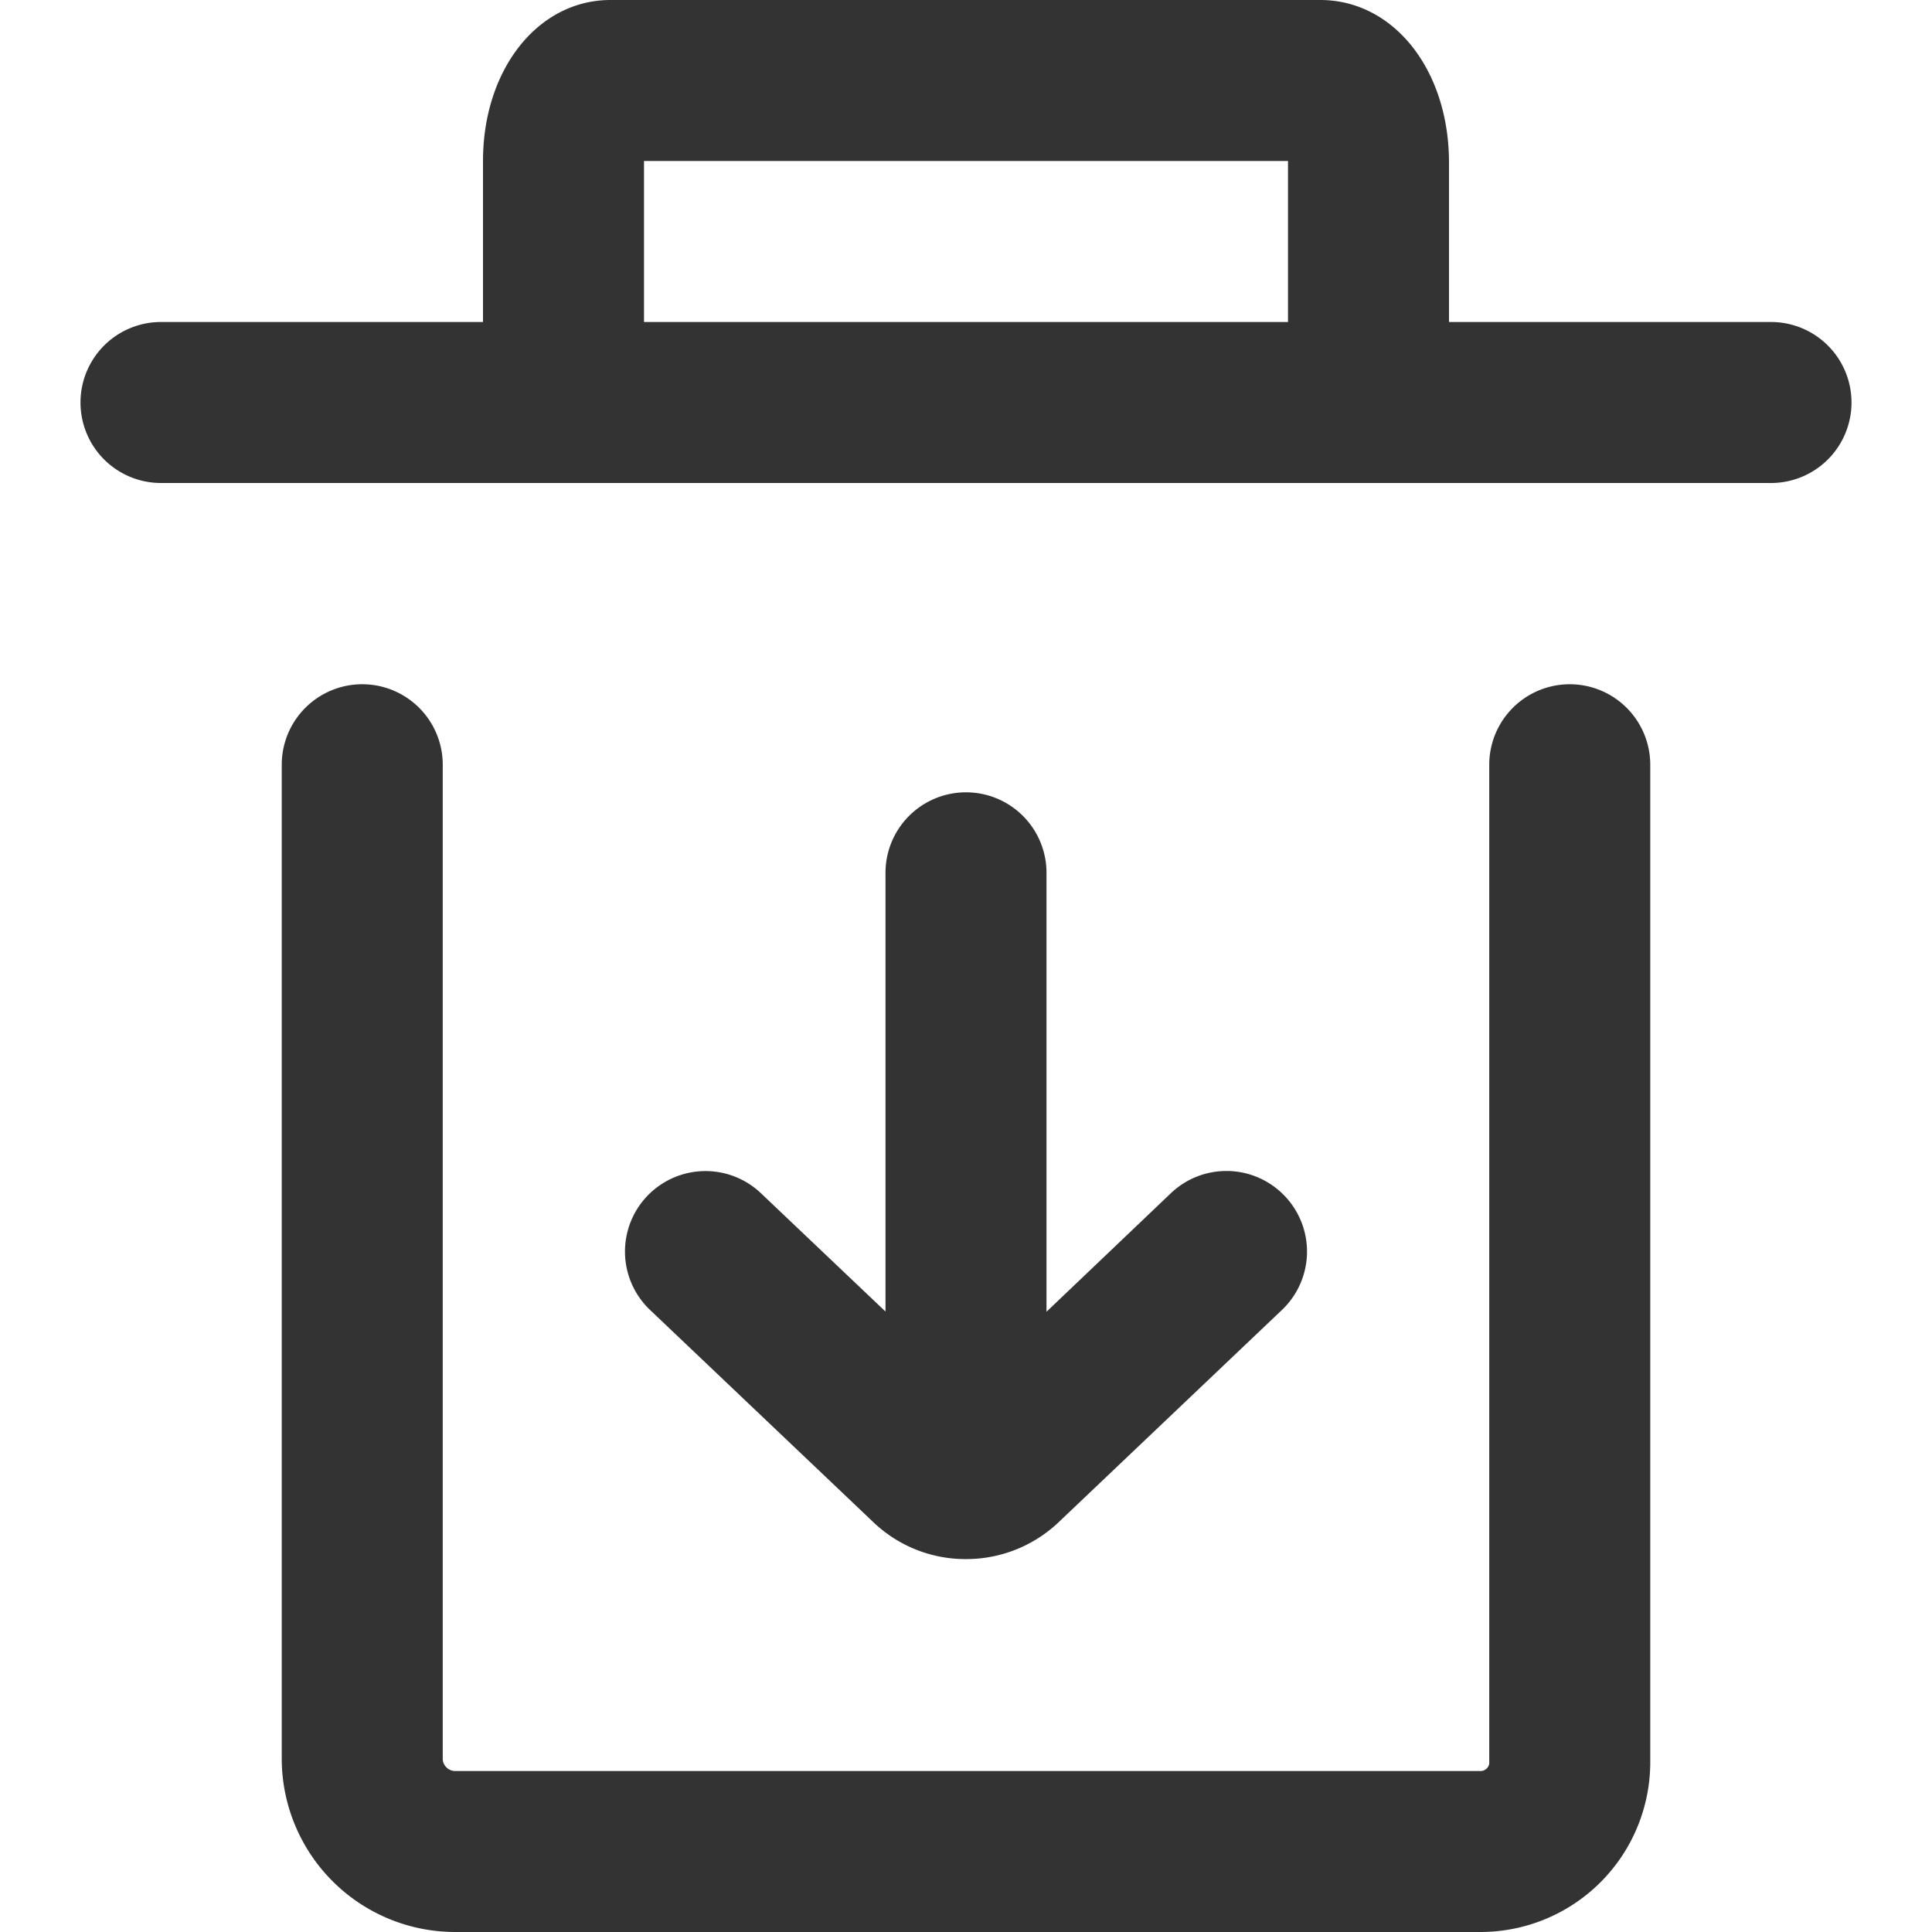 <svg xmlns="http://www.w3.org/2000/svg" viewBox="0 0 96 96"><path d="M73.52 96H22.67A8.62 8.62 0 0 1 14 87.45V38a4 4 0 0 1 8 0v49.45a.63.63 0 0 0 .67.55h50.85a.44.44 0 0 0 .48-.37V38a4 4 0 0 1 8 0v49.63A8.44 8.44 0 0 1 73.52 96zM92 20a4 4 0 0 1-4 4H8a4 4 0 0 1 0-8h16V8c0-4.54 2.72-8 6.34-8H65.6C69.25 0 72 3.47 72 8.08V16h16a4 4 0 0 1 4 4zm-60-4h32V8H32zm31.84 43.43a4 4 0 0 0-5.66-.14L52 65.18V43.37a4 4 0 0 0-8 0v21.8l-6.19-5.88a4 4 0 0 0-5.51 5.8l11.1 10.55a6.62 6.62 0 0 0 4.6 1.83 6.66 6.66 0 0 0 4.59-1.82L63.7 65.09a4 4 0 0 0 .14-5.66z" fill="#333"/></svg>
